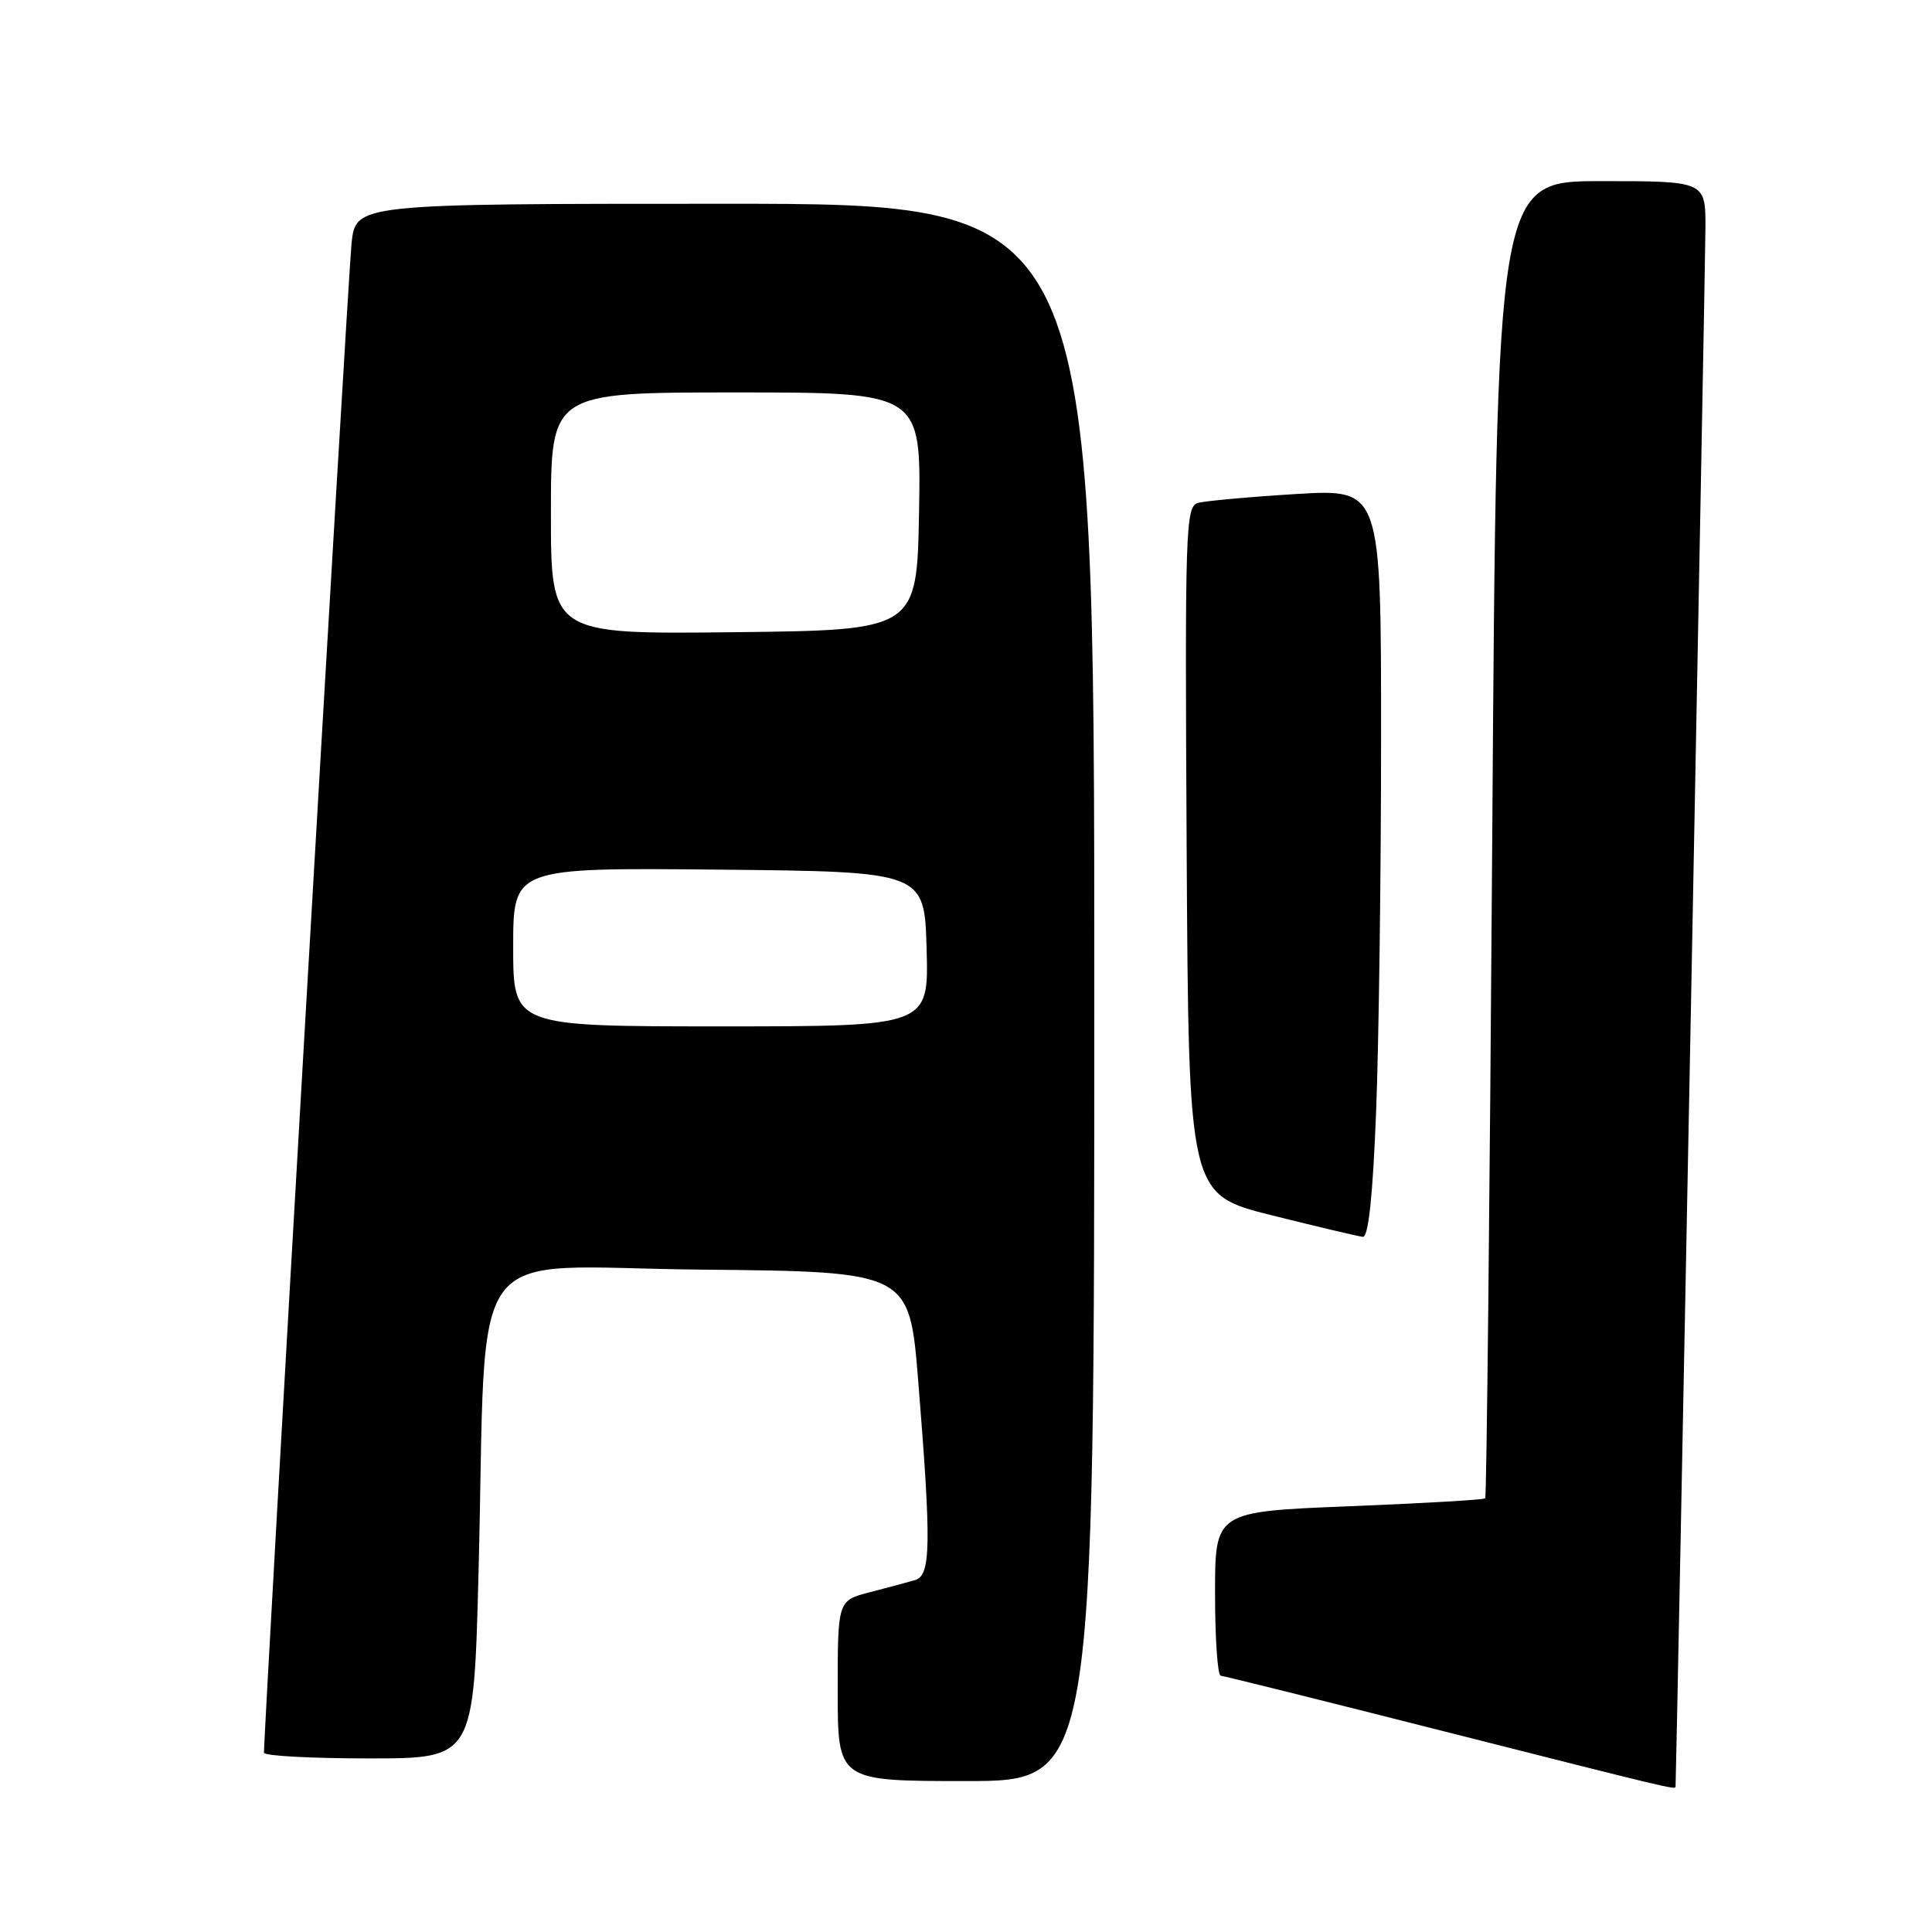 <?xml version="1.0" encoding="UTF-8" standalone="no"?>
<!DOCTYPE svg PUBLIC "-//W3C//DTD SVG 1.1//EN" "http://www.w3.org/Graphics/SVG/1.1/DTD/svg11.dtd" >
<svg xmlns="http://www.w3.org/2000/svg" xmlns:xlink="http://www.w3.org/1999/xlink" version="1.1" viewBox="0 0 256 256">
 <g >
 <path fill="currentColor"
d=" M 222.02 236.75 C 222.12 235.48 225.97 34.96 225.98 30.25 C 226.00 24.00 226.00 24.00 212.16 24.00 C 198.32 24.00 198.32 24.00 197.73 111.10 C 197.40 159.00 196.98 198.35 196.80 198.54 C 196.61 198.73 188.48 199.20 178.73 199.59 C 161.00 200.30 161.00 200.30 161.00 211.15 C 161.00 217.12 161.34 222.02 161.75 222.04 C 162.16 222.07 175.55 225.40 191.50 229.45 C 221.38 237.02 221.99 237.17 222.02 236.75 Z  M 145.00 131.50 C 145.00 27.00 145.00 27.00 96.07 27.00 C 47.14 27.00 47.14 27.00 46.58 32.25 C 46.12 36.50 34.92 229.65 34.98 232.25 C 34.99 232.66 41.25 233.00 48.89 233.00 C 62.78 233.00 62.78 233.00 63.41 208.25 C 64.57 163.15 61.06 167.93 92.86 168.23 C 120.50 168.50 120.50 168.50 121.67 183.00 C 123.42 204.72 123.35 208.76 121.25 209.37 C 120.29 209.65 117.59 210.38 115.25 210.98 C 111.00 212.08 111.00 212.08 111.00 224.04 C 111.00 236.00 111.00 236.00 128.00 236.00 C 145.00 236.00 145.00 236.00 145.00 131.50 Z  M 182.34 147.34 C 182.70 138.18 183.00 115.85 183.00 97.73 C 183.00 64.78 183.00 64.78 171.75 65.46 C 165.56 65.84 159.71 66.37 158.74 66.64 C 157.09 67.11 157.00 69.94 157.24 112.71 C 157.50 158.27 157.50 158.27 168.50 161.03 C 174.55 162.54 179.99 163.83 180.59 163.89 C 181.32 163.96 181.91 158.43 182.34 147.34 Z  M 68.00 125.48 C 68.00 114.97 68.00 114.97 95.25 115.23 C 122.50 115.50 122.50 115.50 122.78 125.75 C 123.07 136.00 123.07 136.00 95.53 136.00 C 68.00 136.00 68.00 136.00 68.00 125.48 Z  M 73.00 68.02 C 73.00 52.00 73.00 52.00 97.53 52.00 C 122.05 52.00 122.05 52.00 121.78 67.75 C 121.50 83.50 121.50 83.50 97.25 83.77 C 73.00 84.04 73.00 84.04 73.00 68.02 Z "/>
</g>
</svg>
